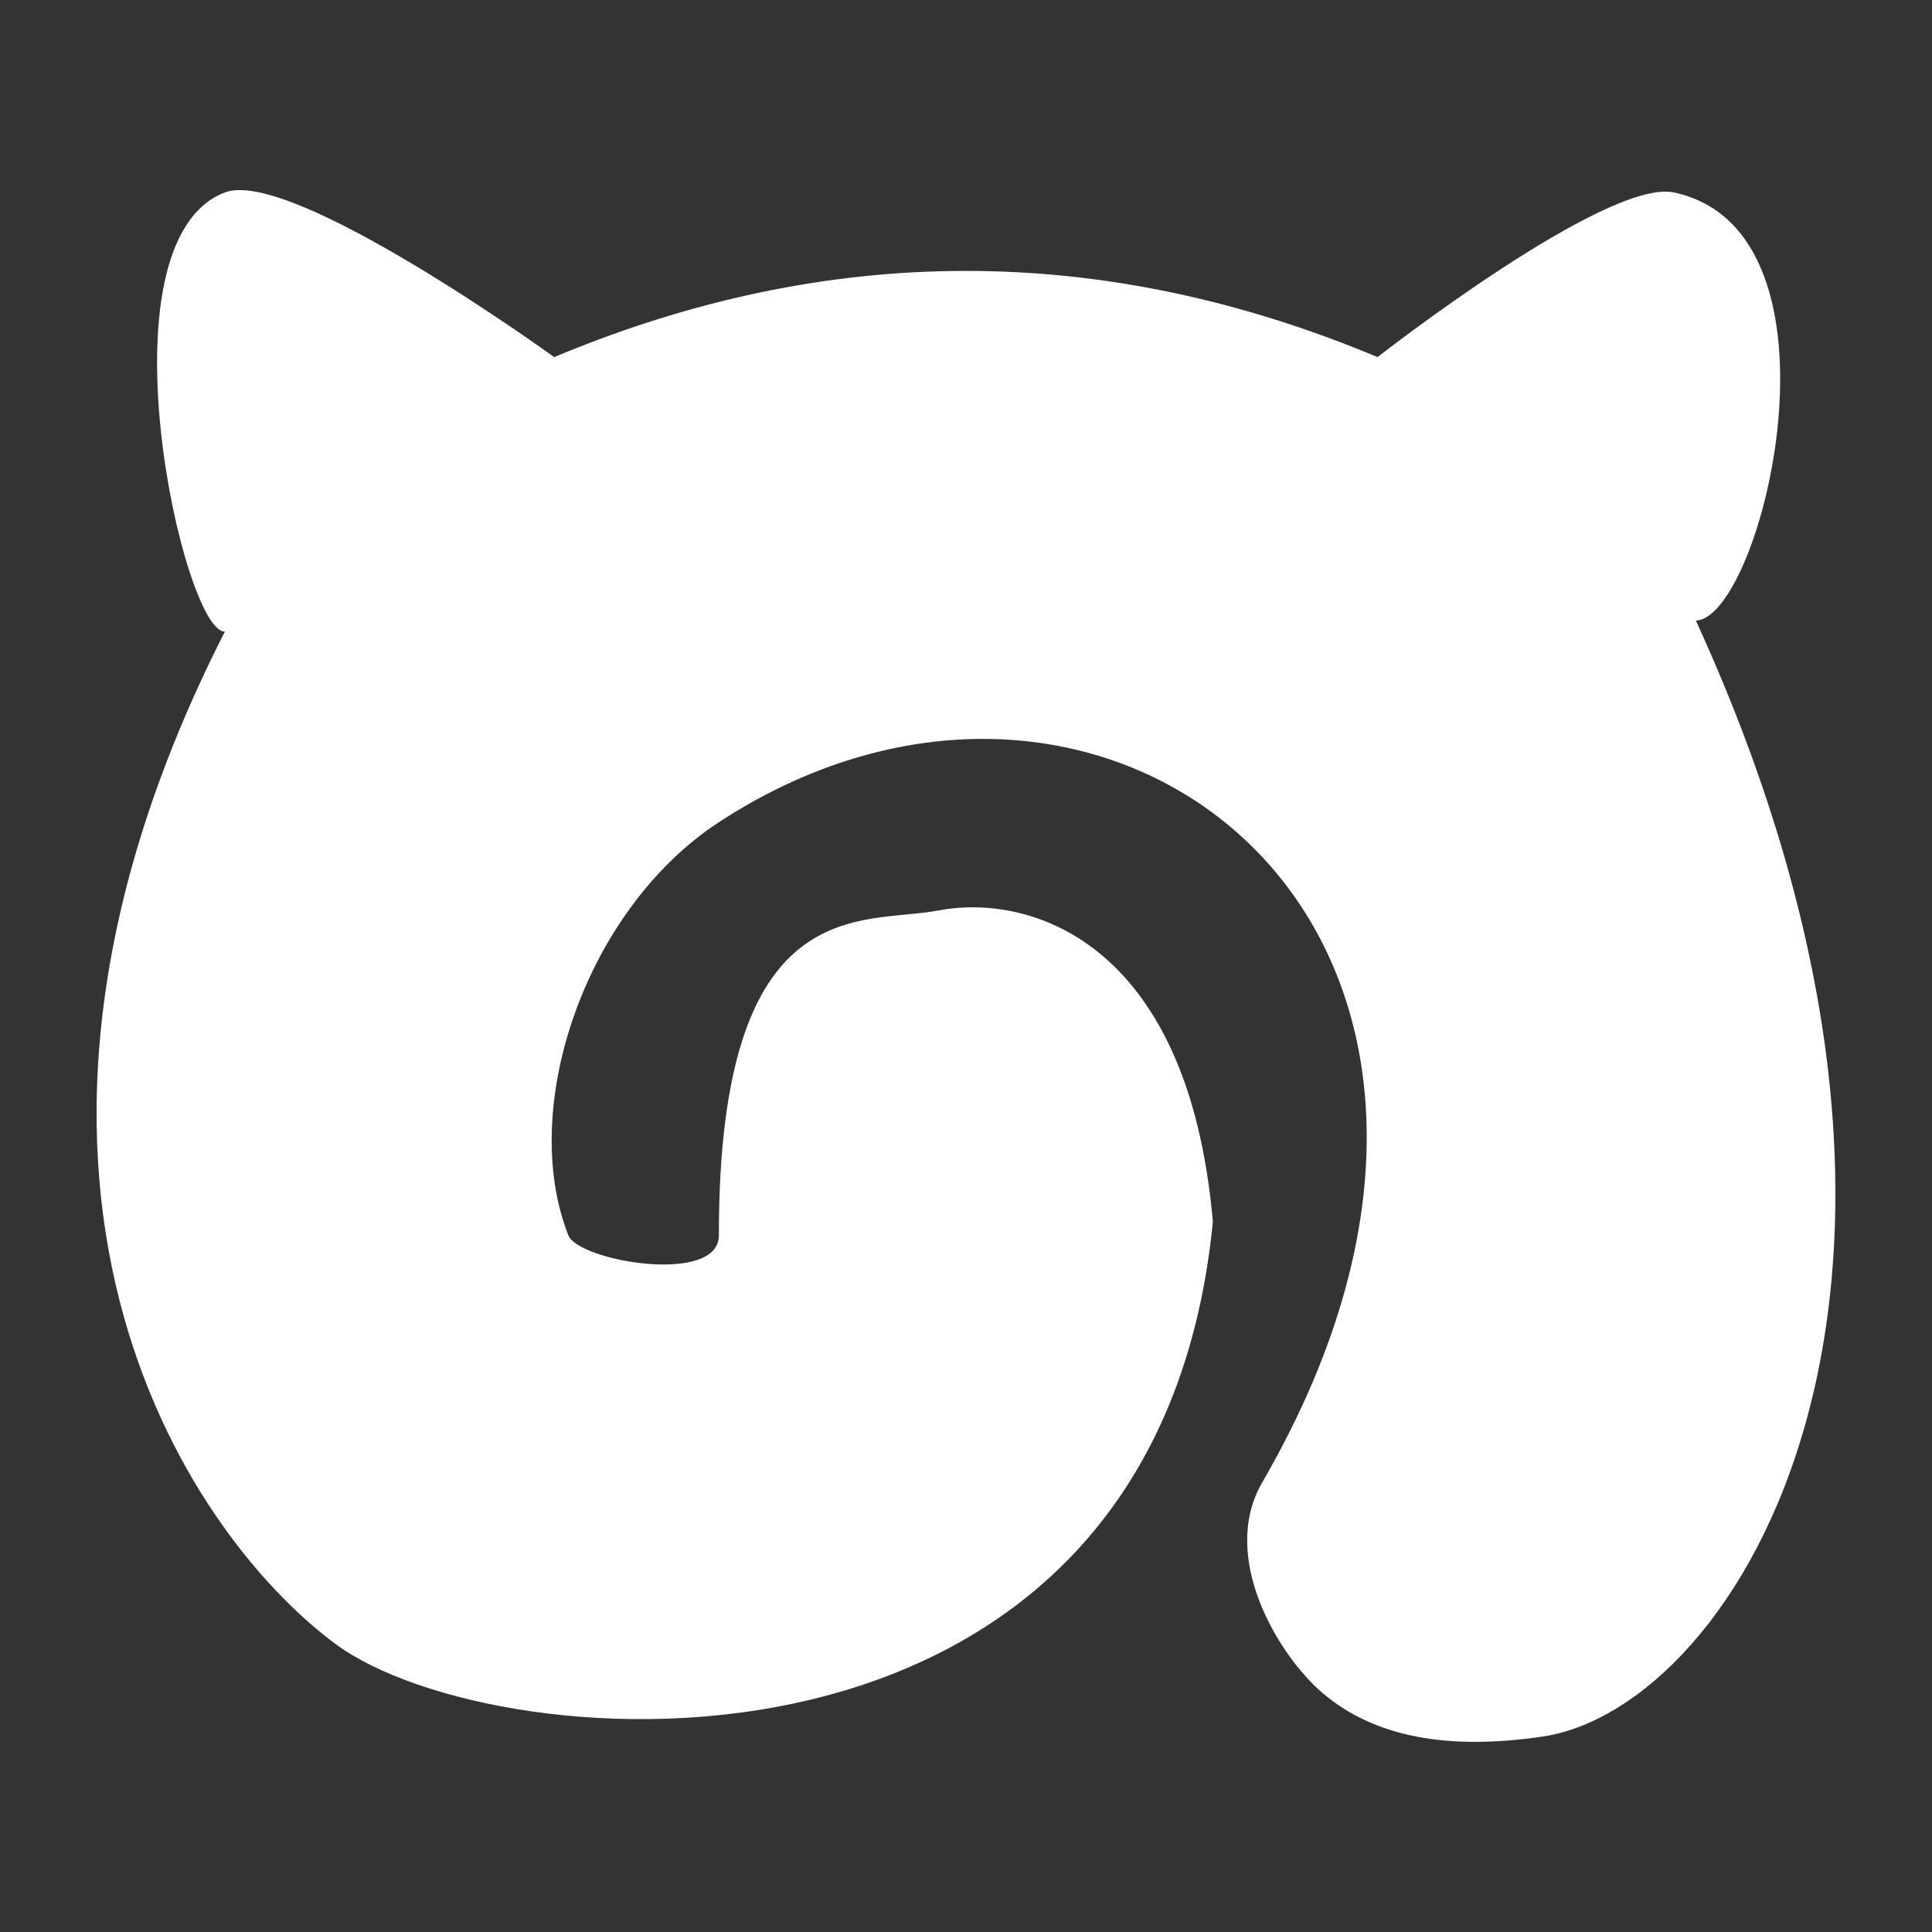 <?xml version="1.0" encoding="UTF-8" standalone="no"?>
<!DOCTYPE svg PUBLIC "-//W3C//DTD SVG 1.1//EN" "http://www.w3.org/Graphics/SVG/1.1/DTD/svg11.dtd">
<svg width="100%" height="100%" viewBox="0 0 1000 1000" version="1.1" xmlns="http://www.w3.org/2000/svg" xmlns:xlink="http://www.w3.org/1999/xlink" xml:space="preserve" xmlns:serif="http://www.serif.com/" style="fill-rule:evenodd;clip-rule:evenodd;stroke-linejoin:round;stroke-miterlimit:2;">
    <rect x="0" y="0" width="1000" height="1000" fill="#333333" stroke="none"/>
    <g transform="matrix(5.682,0,0,5.682,-1673.43,-2372.06)">
        <path d="M360,530C360.003,534.571 347.211,532.349 346.287,530C341.674,518.277 347.942,500.244 360,492.367C395.888,468.923 438.297,502.848 409.5,552.5C405.545,559.319 410.981,568.28 415,571.7C419.752,575.745 426.473,576.916 435,575.667C452.728,573.07 476.891,534.924 449,474C455.014,473.782 463.664,438.572 447,435C440.865,433.685 420,450 420,450C395,439.531 370,439.531 345,450C345,450 321.079,432.675 315,435C303.224,439.503 311.234,475.187 315,475C289.679,524.728 311.387,557.016 325,567.171C339.763,578.185 399.732,582.505 405,528.758C402.726,502.802 387.971,498.874 380,500.407C373.052,501.744 359.979,498.367 360,530Z" style="fill:white;"/>
    </g>
</svg>
